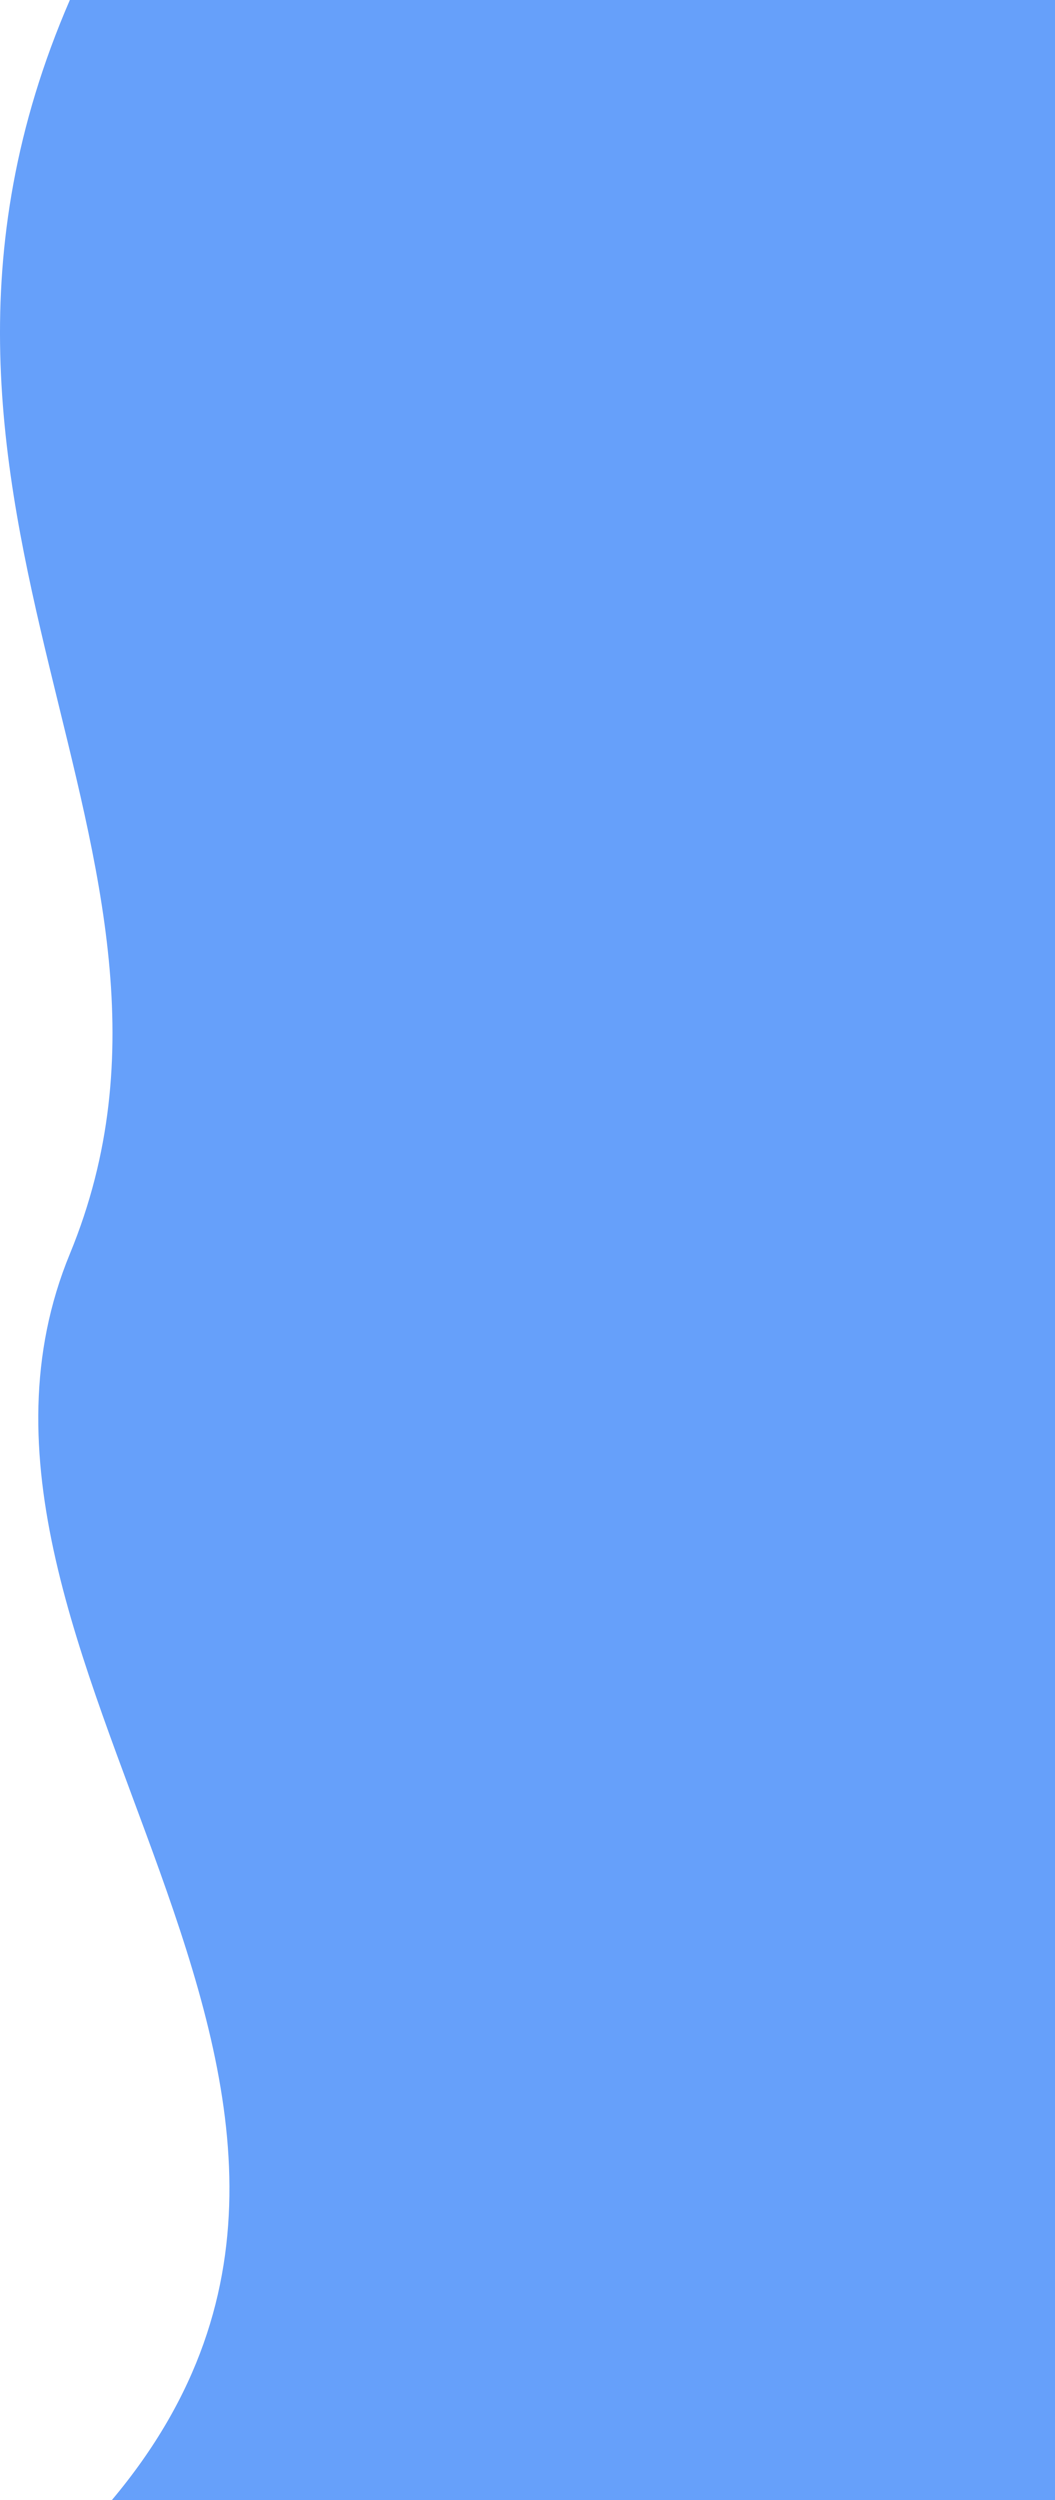 <svg width="712" height="1687" viewBox="0 0 712 1687" fill="none" xmlns="http://www.w3.org/2000/svg">
<path d="M47.138 0H392.752H712V846.067V1687L392.752 1687L75.43 1687C311.406 1405.99 -64.654 1117.29 47.138 846.067C158.93 574.843 -101.452 343.224 47.138 0Z" fill="#66A0FA"/>
</svg>
